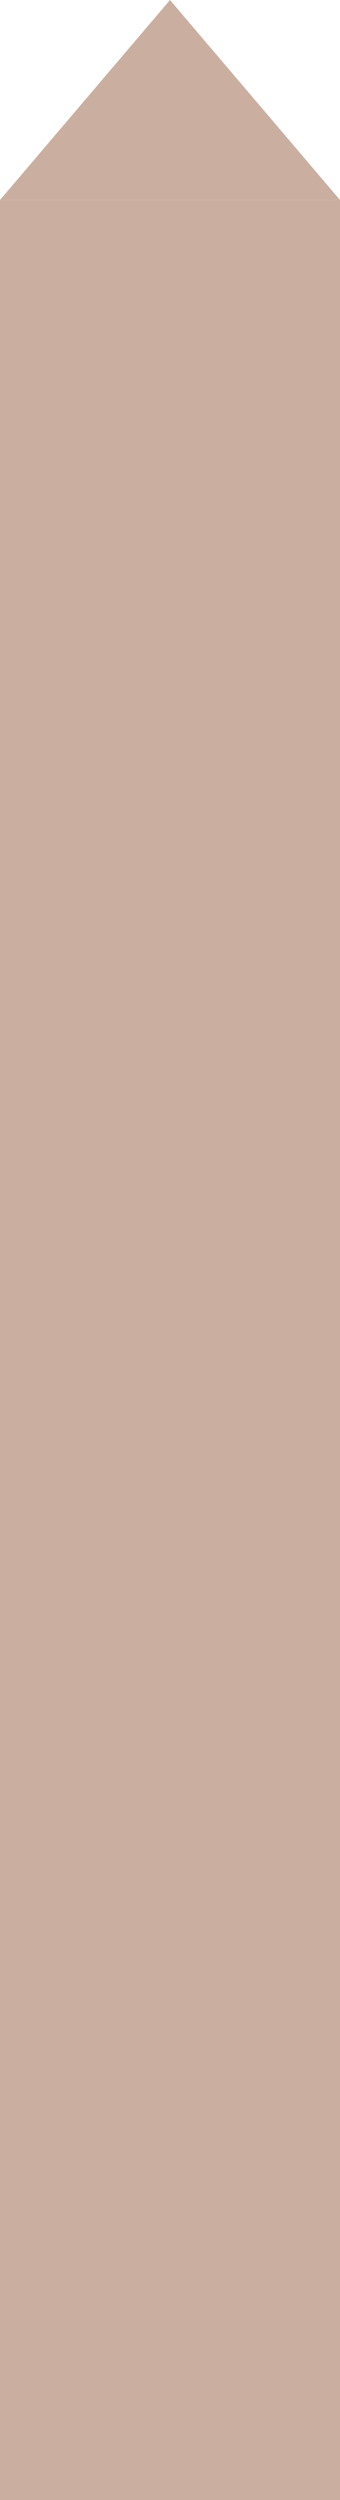 <svg width="17" height="125" viewBox="0 0 17 125" fill="none" xmlns="http://www.w3.org/2000/svg">
<rect y="10" width="17" height="115" fill="#CAAFA1"/>
<path d="M8.5 0L17 10H0L8.5 0Z" fill="#CAAFA1"/>
</svg>
